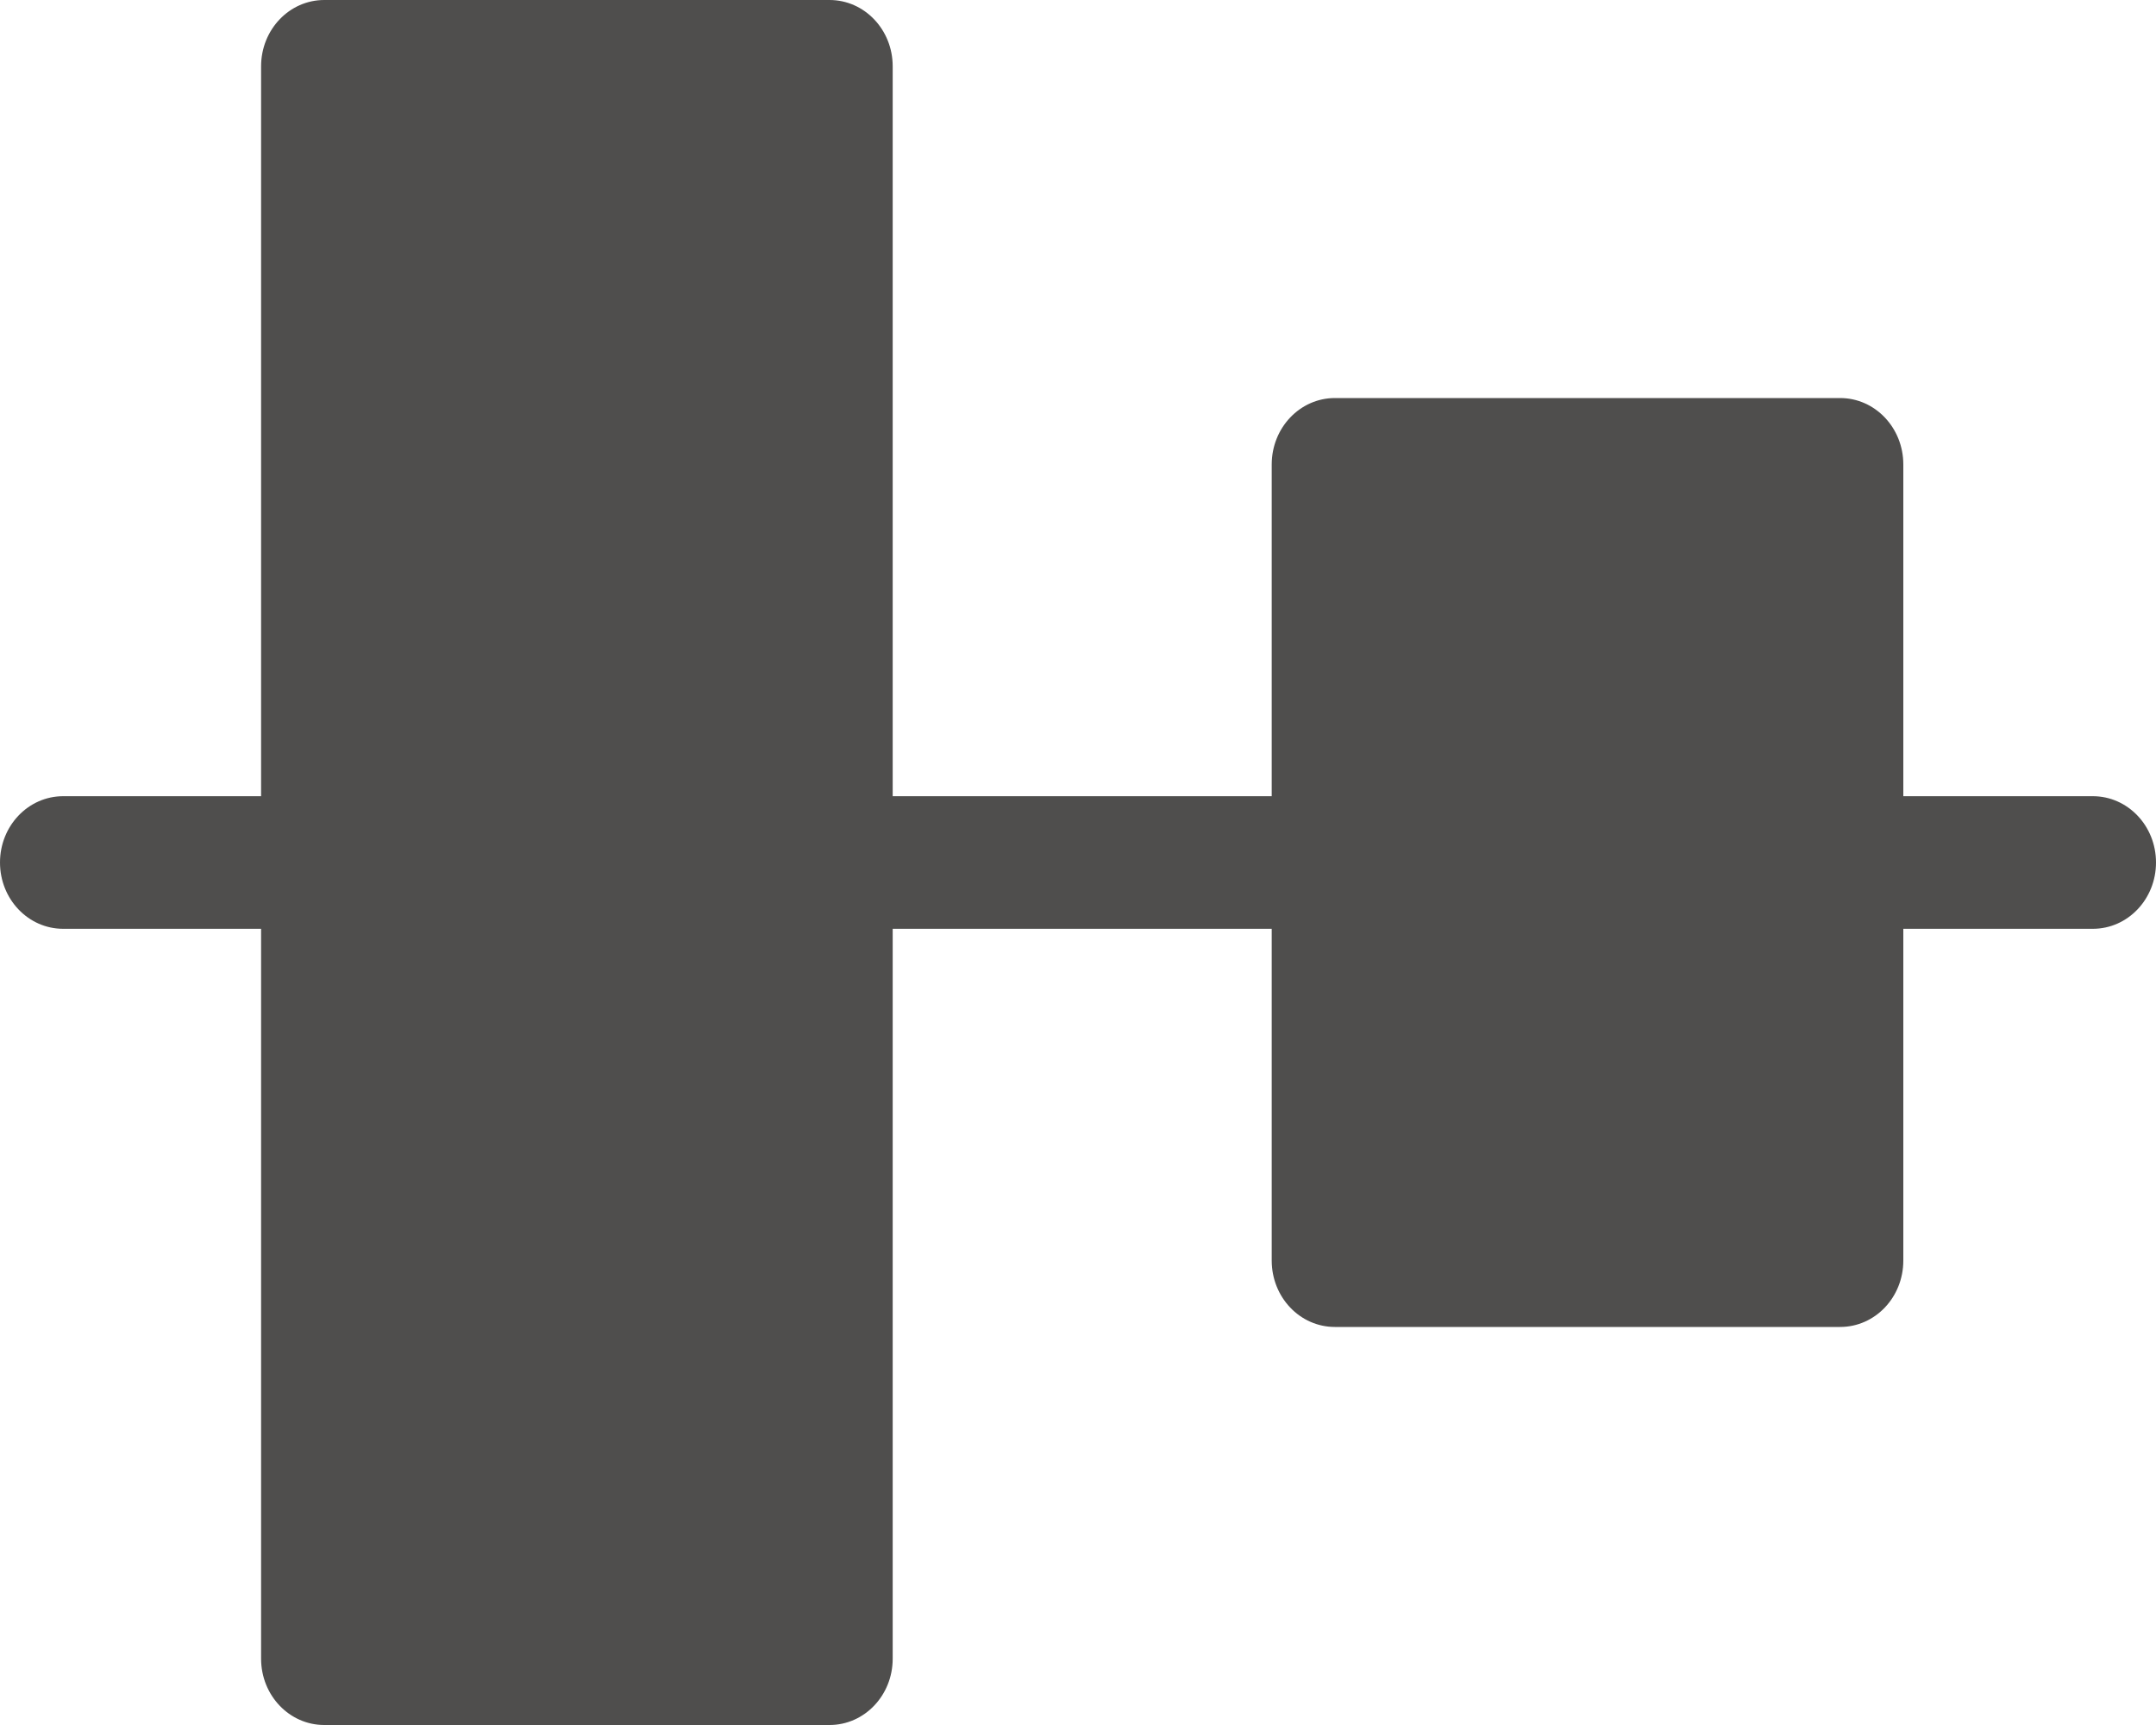 <svg width="20" height="16" viewBox="0 0 20 16" fill="none" xmlns="http://www.w3.org/2000/svg">
<path d="M8.281 15.385L8.281 8.615L11.797 8.615L11.797 11.692C11.797 12.033 12.059 12.308 12.383 12.308L17.07 12.308C17.394 12.308 17.656 12.033 17.656 11.692L17.656 8.615L19.414 8.615C19.738 8.615 20 8.34 20 8C20 7.66 19.738 7.385 19.414 7.385L17.656 7.385L17.656 4.308C17.656 3.968 17.394 3.692 17.07 3.692L12.383 3.692C12.059 3.692 11.797 3.968 11.797 4.308L11.797 7.385L8.281 7.385L8.281 0.615C8.281 0.275 8.019 -5.23698e-07 7.695 -5.37855e-07L3.008 -7.42752e-07C2.684 -7.56909e-07 2.422 0.275 2.422 0.615L2.422 7.385L0.586 7.385C0.262 7.385 -3.34823e-07 7.66 -3.49691e-07 8C-3.64559e-07 8.34 0.262 8.615 0.586 8.615L2.422 8.615L2.422 15.385C2.422 15.725 2.684 16 3.008 16L7.695 16C8.019 16 8.281 15.725 8.281 15.385Z" fill="#4F4E4D"/>
</svg>
